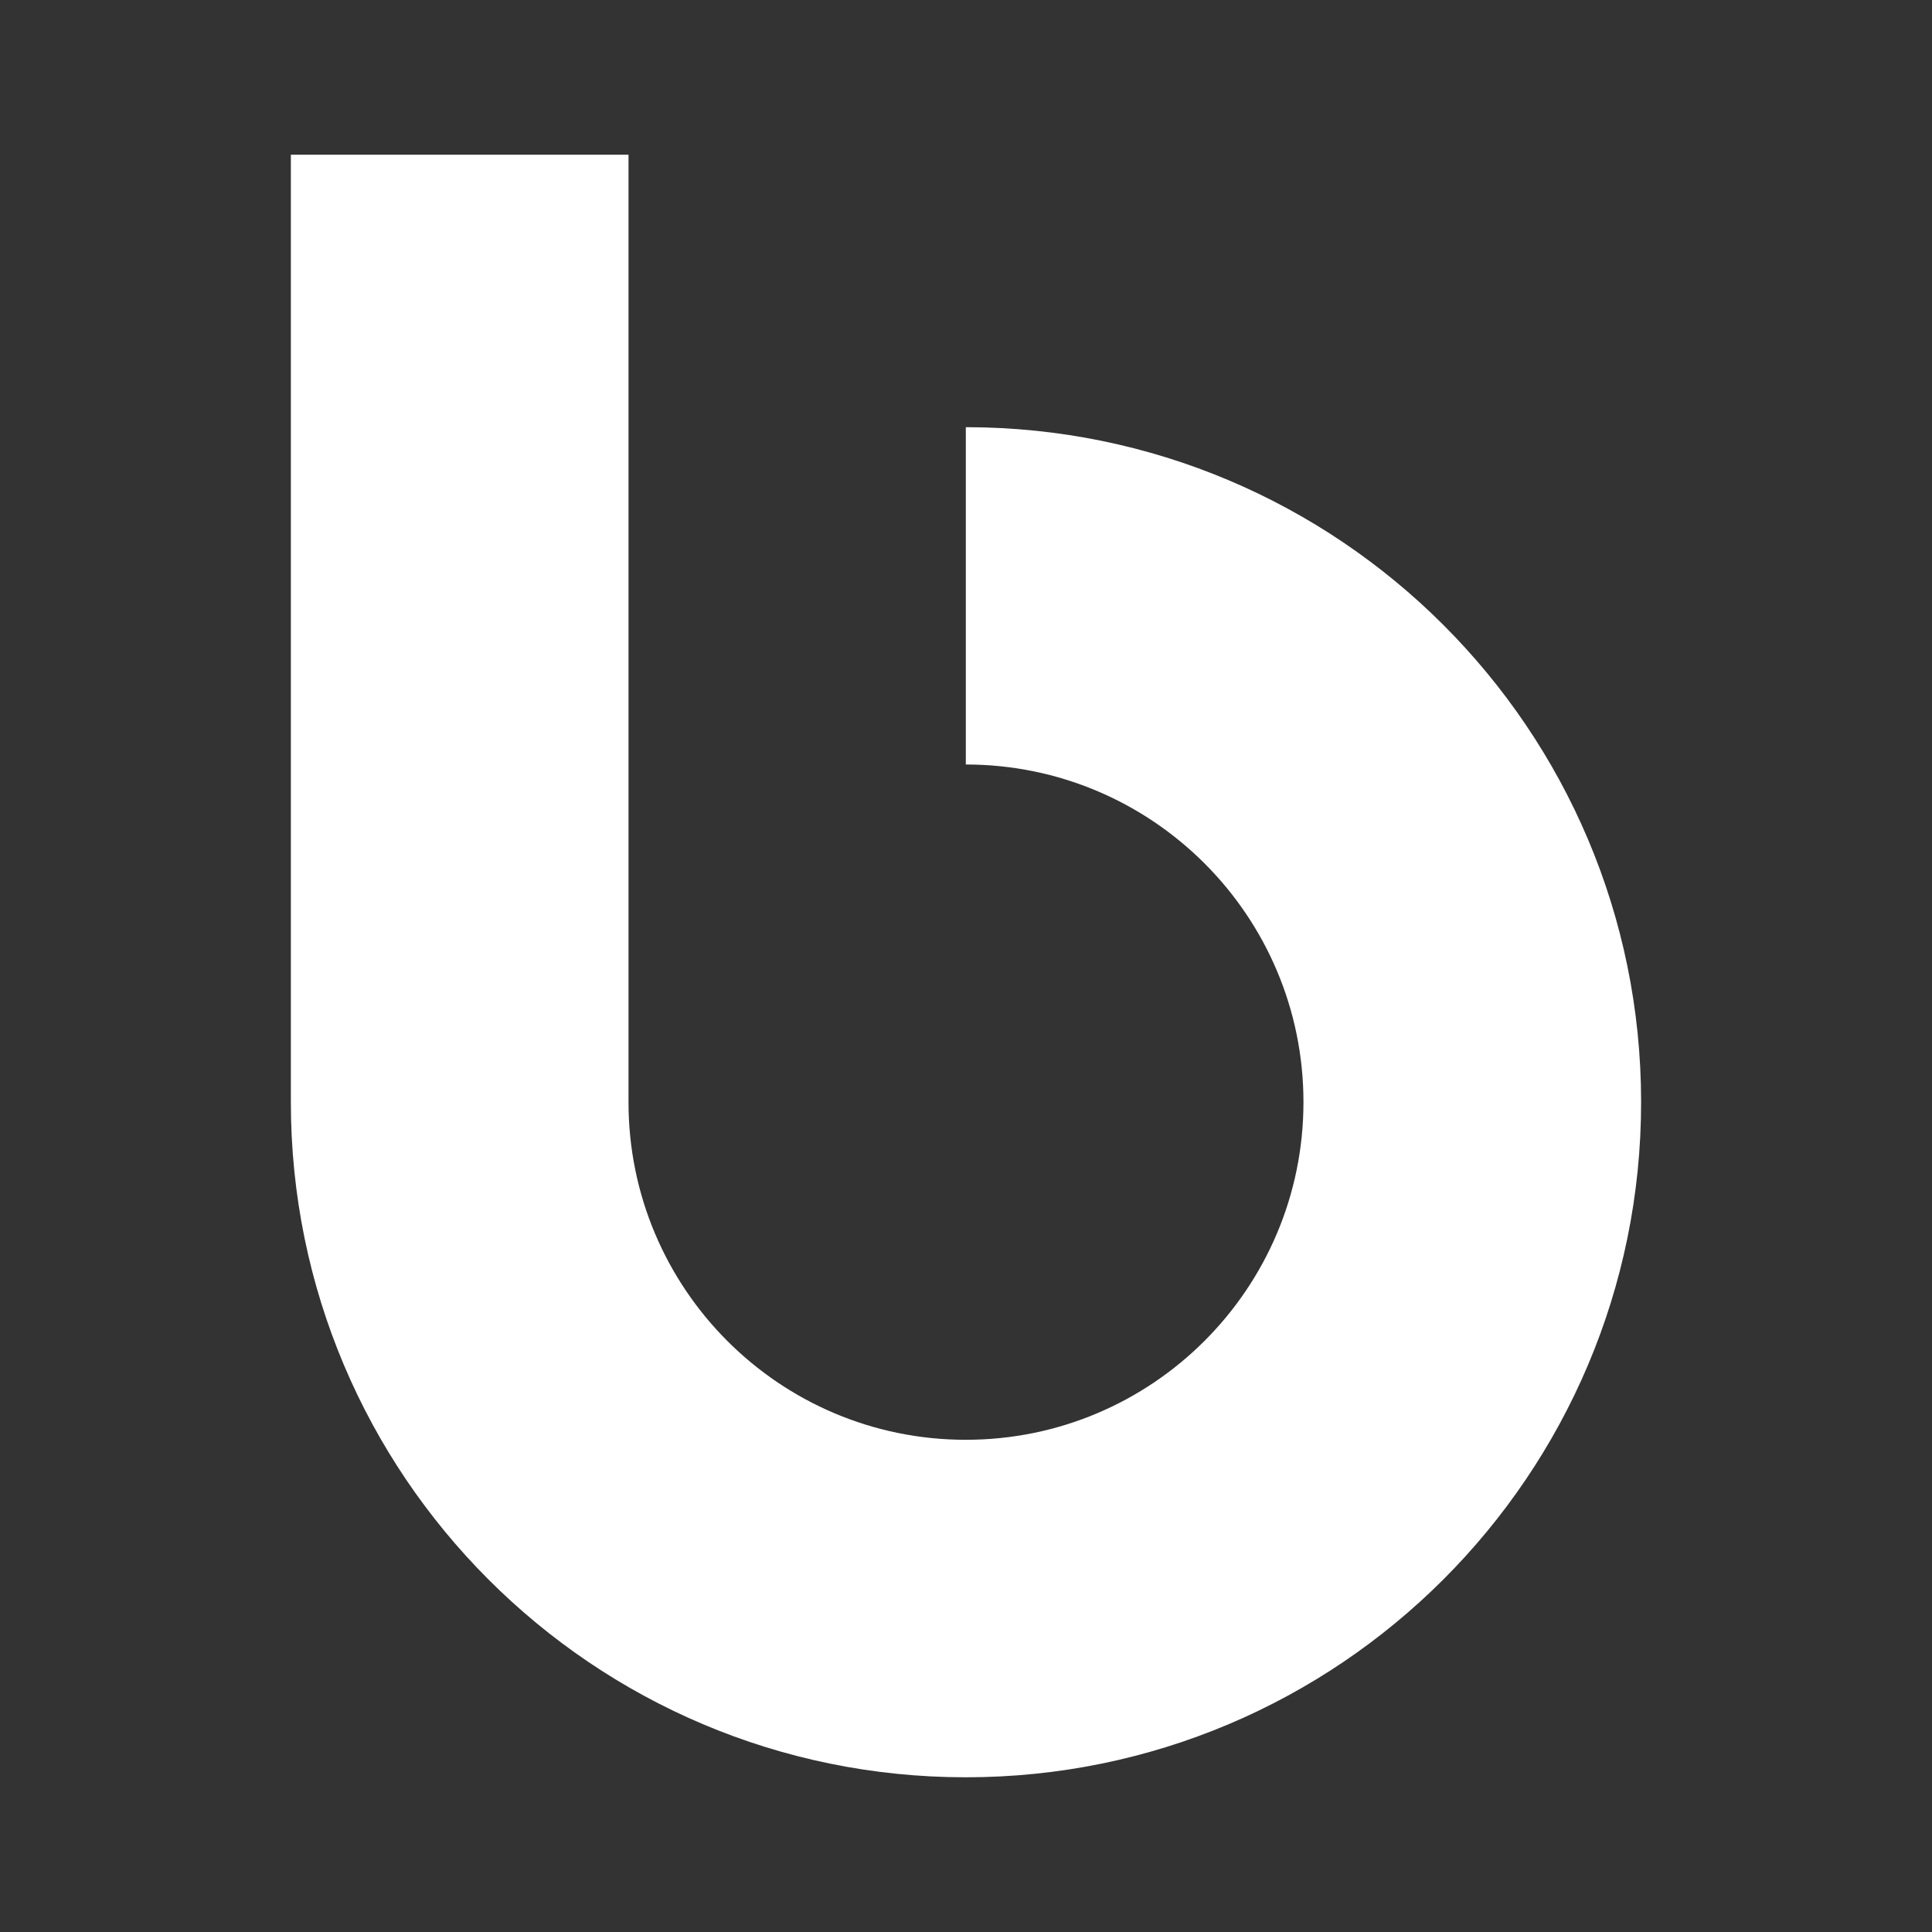 <?xml version="1.0" encoding="UTF-8" standalone="no"?>
<!-- Created with Inkscape (http://www.inkscape.org/) -->

<svg
   xmlns:dc="http://purl.org/dc/elements/1.1/"
   xmlns:cc="http://creativecommons.org/ns#"
   xmlns:rdf="http://www.w3.org/1999/02/22-rdf-syntax-ns#"
   xmlns:svg="http://www.w3.org/2000/svg"
   xmlns="http://www.w3.org/2000/svg"
   xmlns:inkscape="http://www.inkscape.org/namespaces/inkscape"
   version="1.1"
   width="100%"
   height="100%"
   viewBox="0 0 512 512"
   id="svg2">
  <rect x="0" y="0" width="512" height="512" fill="#333333" stroke="none"/>
  <defs
     id="defs4" />
  <path
     d="M 26,0 C 11.603,0 0,11.603 0,26 v 460 c 0,14.397 11.603,26 26,26 h 460 c 14.397,0 26,-11.603 26,-26 V 26 C 512,11.603 500.397,0 486,0 H 26"
     inkscape:connector-curvature="0"
     id="path30"
     style="fill:none" />
  <path
     d="m 77.09,41 v 251.09 c 0,49.42 20.03,94.15 52.41,126.53 L 222.88,512 h 263.13 c 14.397,0 26,-11.603 26,-26 V 295.09 L 382.54,165.62 C 350.147,133.227 305.41,113.21 255.98,113.21 v 17.188 l -89.41,-89.41 v 89.47 L 77.1,40.988"
     inkscape:connector-curvature="0"
     id="path78"
     style="opacity:0.0" />
  <path
     d="m 77.08,41 v 251.08 c 0,98.81 80.06,178.92 178.87,178.92 98.81,0 178.96,-80.11 178.96,-178.92 0,-98.81 -80.15,-178.87 -178.96,-178.87 v 89.39 c 49.4,0 89.48,40.08 89.48,89.48 0,49.4 -40.08,89.48 -89.48,89.48 -49.41,0 -89.39,-40.08 -89.39,-89.48 V 41 z"
     inkscape:connector-curvature="0"
     id="path80"
     style="fill:#ffffff" />
</svg>
